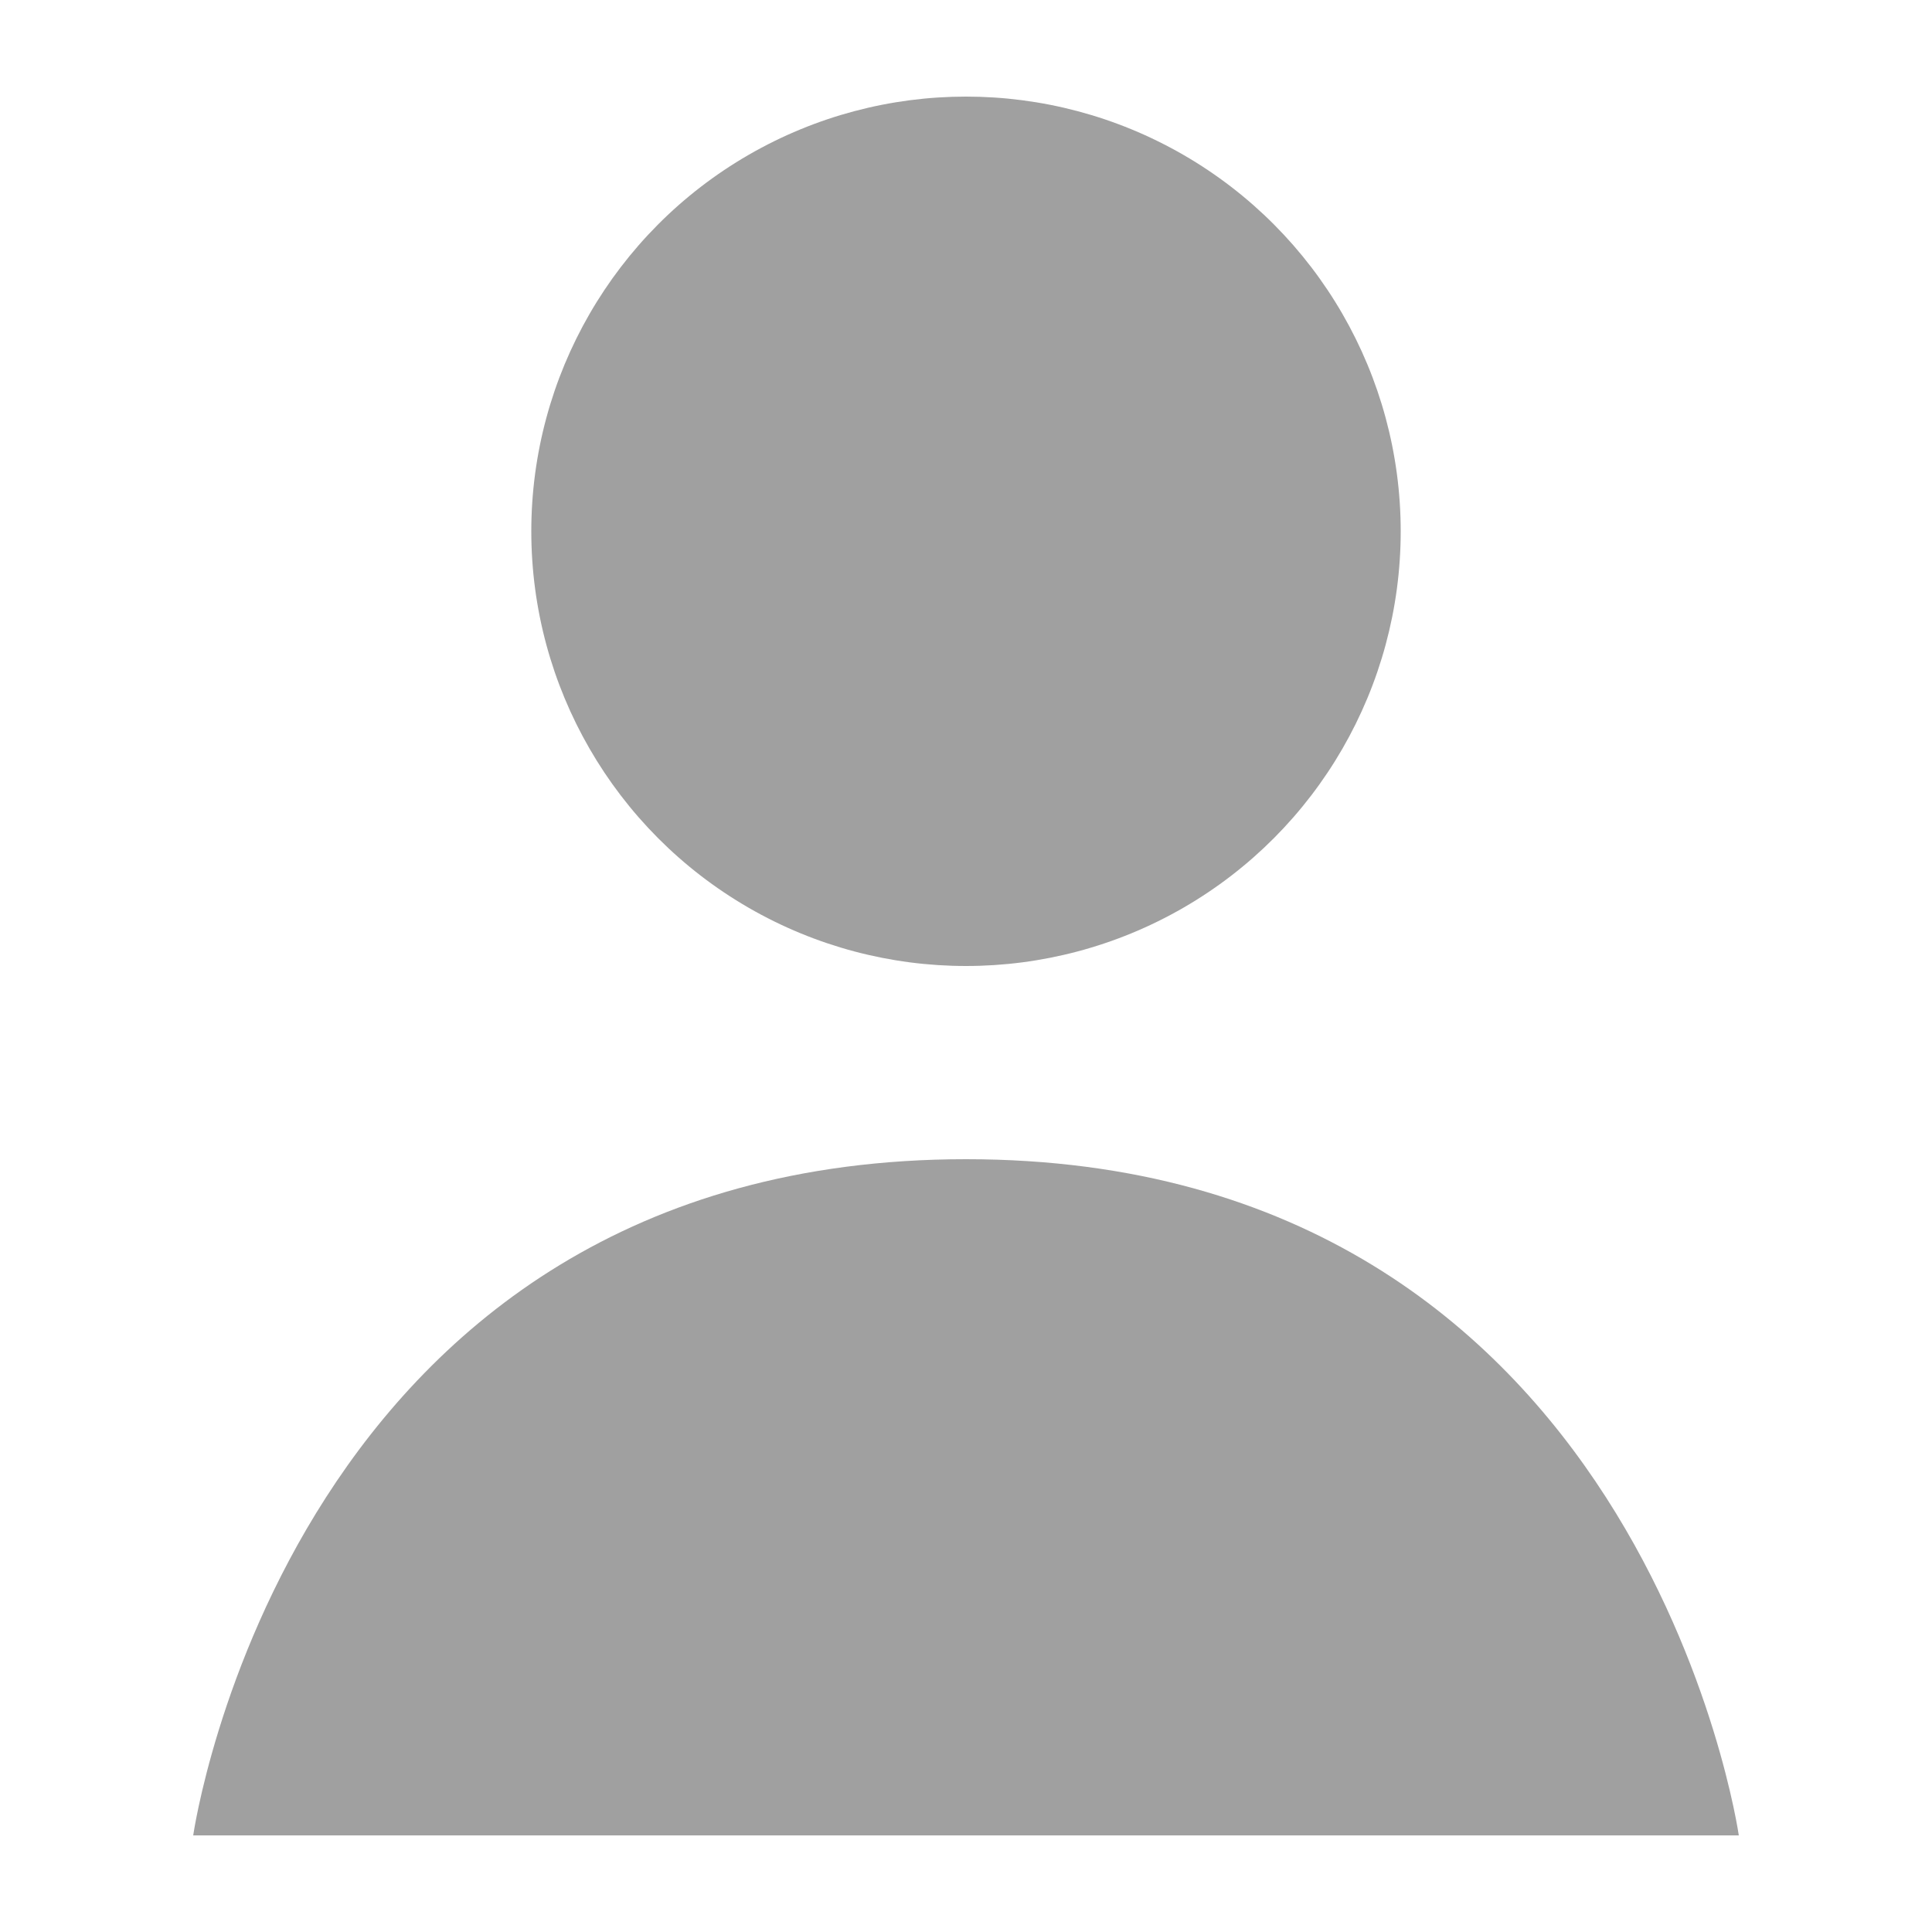 <svg version="1.1" viewBox="0 0 200 200" xmlns="http://www.w3.org/2000/svg" xmlns:xlink="http://www.w3.org/1999/xlink">
<g fill="#A0A0A0">
<path d="M20.00,190.00 C20.00,190.00 180.00,190.00 180.00,190.00 C180.00,190.00 170.00,120.00 100.00,120.00 C30.00,120.00 20.00,190.00 20.00,190.00 Z"/>
<circle cx="100" cy="55" r="45" />
</g>
</svg>